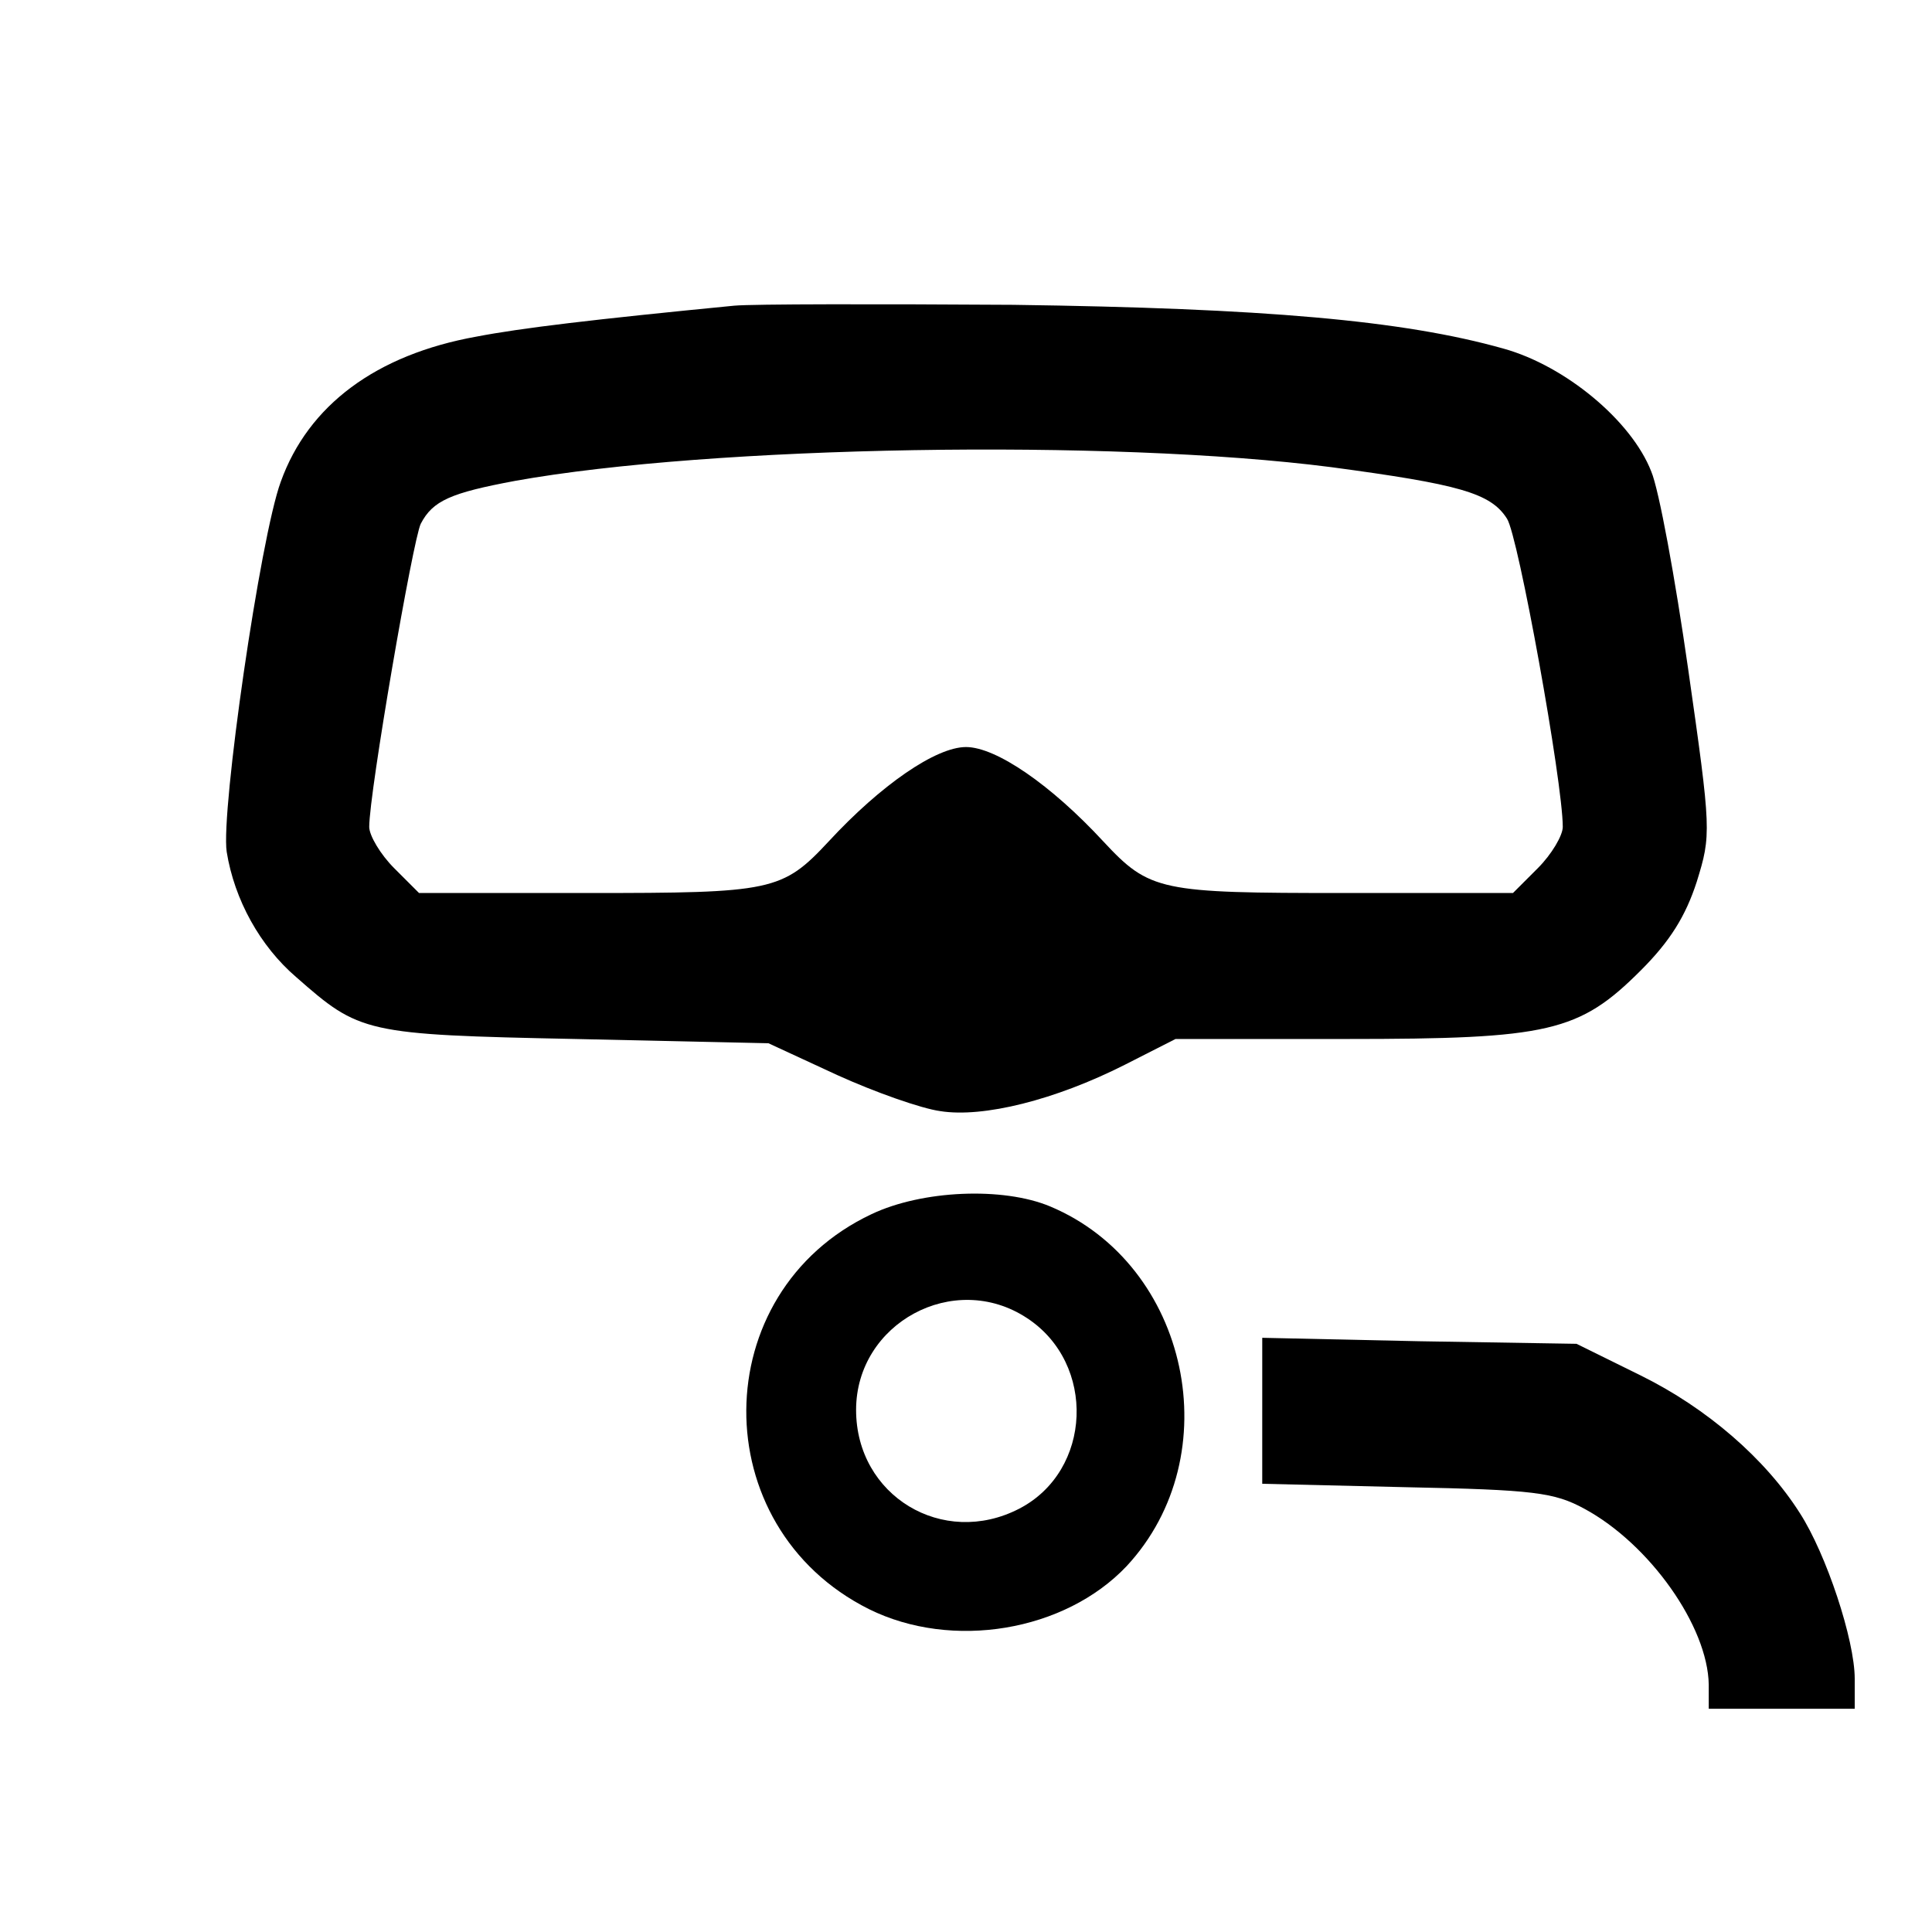 <?xml version="1.0" standalone="no"?>
<!DOCTYPE svg PUBLIC "-//W3C//DTD SVG 20010904//EN"
 "http://www.w3.org/TR/2001/REC-SVG-20010904/DTD/svg10.dtd">
<svg version="1.0" xmlns="http://www.w3.org/2000/svg"
 width="225pt" height="225pt" viewBox="0 0 225 225"
 preserveAspectRatio="xMidYMid meet">
<g transform="translate(0,225) scale(0.1,-0.1)"
fill="#000000" stroke="none">
<path d="M855 1894 c-164 -16 -248 -26 -300 -36 -117 -21 -196 -80 -228 -169
-24 -65 -70 -384 -63 -431 9 -56 39 -110 81 -146 74 -65 79 -67 325 -72 l225
-5 80 -37 c44 -20 98 -39 120 -42 50 -8 134 13 215 54 l59 30 199 0 c236 0
271 8 343 80 34 34 52 63 65 103 17 55 17 59 -10 248 -15 105 -34 209 -43 230
-23 59 -100 123 -172 143 -117 33 -279 47 -571 51 -157 1 -303 1 -325 -1z
m695 -188 c149 -20 186 -30 205 -60 13 -19 65 -307 65 -359 0 -10 -13 -32 -29
-48 l-29 -29 -197 0 c-214 0 -226 2 -280 60 -61 66 -125 110 -160 110 -35 0
-99 -44 -160 -110 -54 -58 -66 -60 -280 -60 l-197 0 -29 29 c-16 16 -29 38
-29 48 0 40 51 335 60 353 14 27 35 36 110 50 228 41 693 49 950 16z"/>
<path d="M1015 836 c-193 -91 -195 -364 -3 -460 97 -48 228 -26 300 50 120
129 73 351 -89 419 -55 23 -149 19 -208 -9z m181 -121 c81 -53 76 -178 -9
-222 -89 -46 -190 15 -190 115 0 101 114 163 199 107z"/>
<path d="M1470 607 l0 -85 168 -4 c148 -3 172 -6 207 -25 76 -41 144 -137 145
-205 l0 -28 85 0 85 0 0 35 c0 45 -33 145 -64 193 -40 63 -108 122 -185 160
l-75 37 -183 3 -183 4 0 -85z"/>
</g>
</svg>
